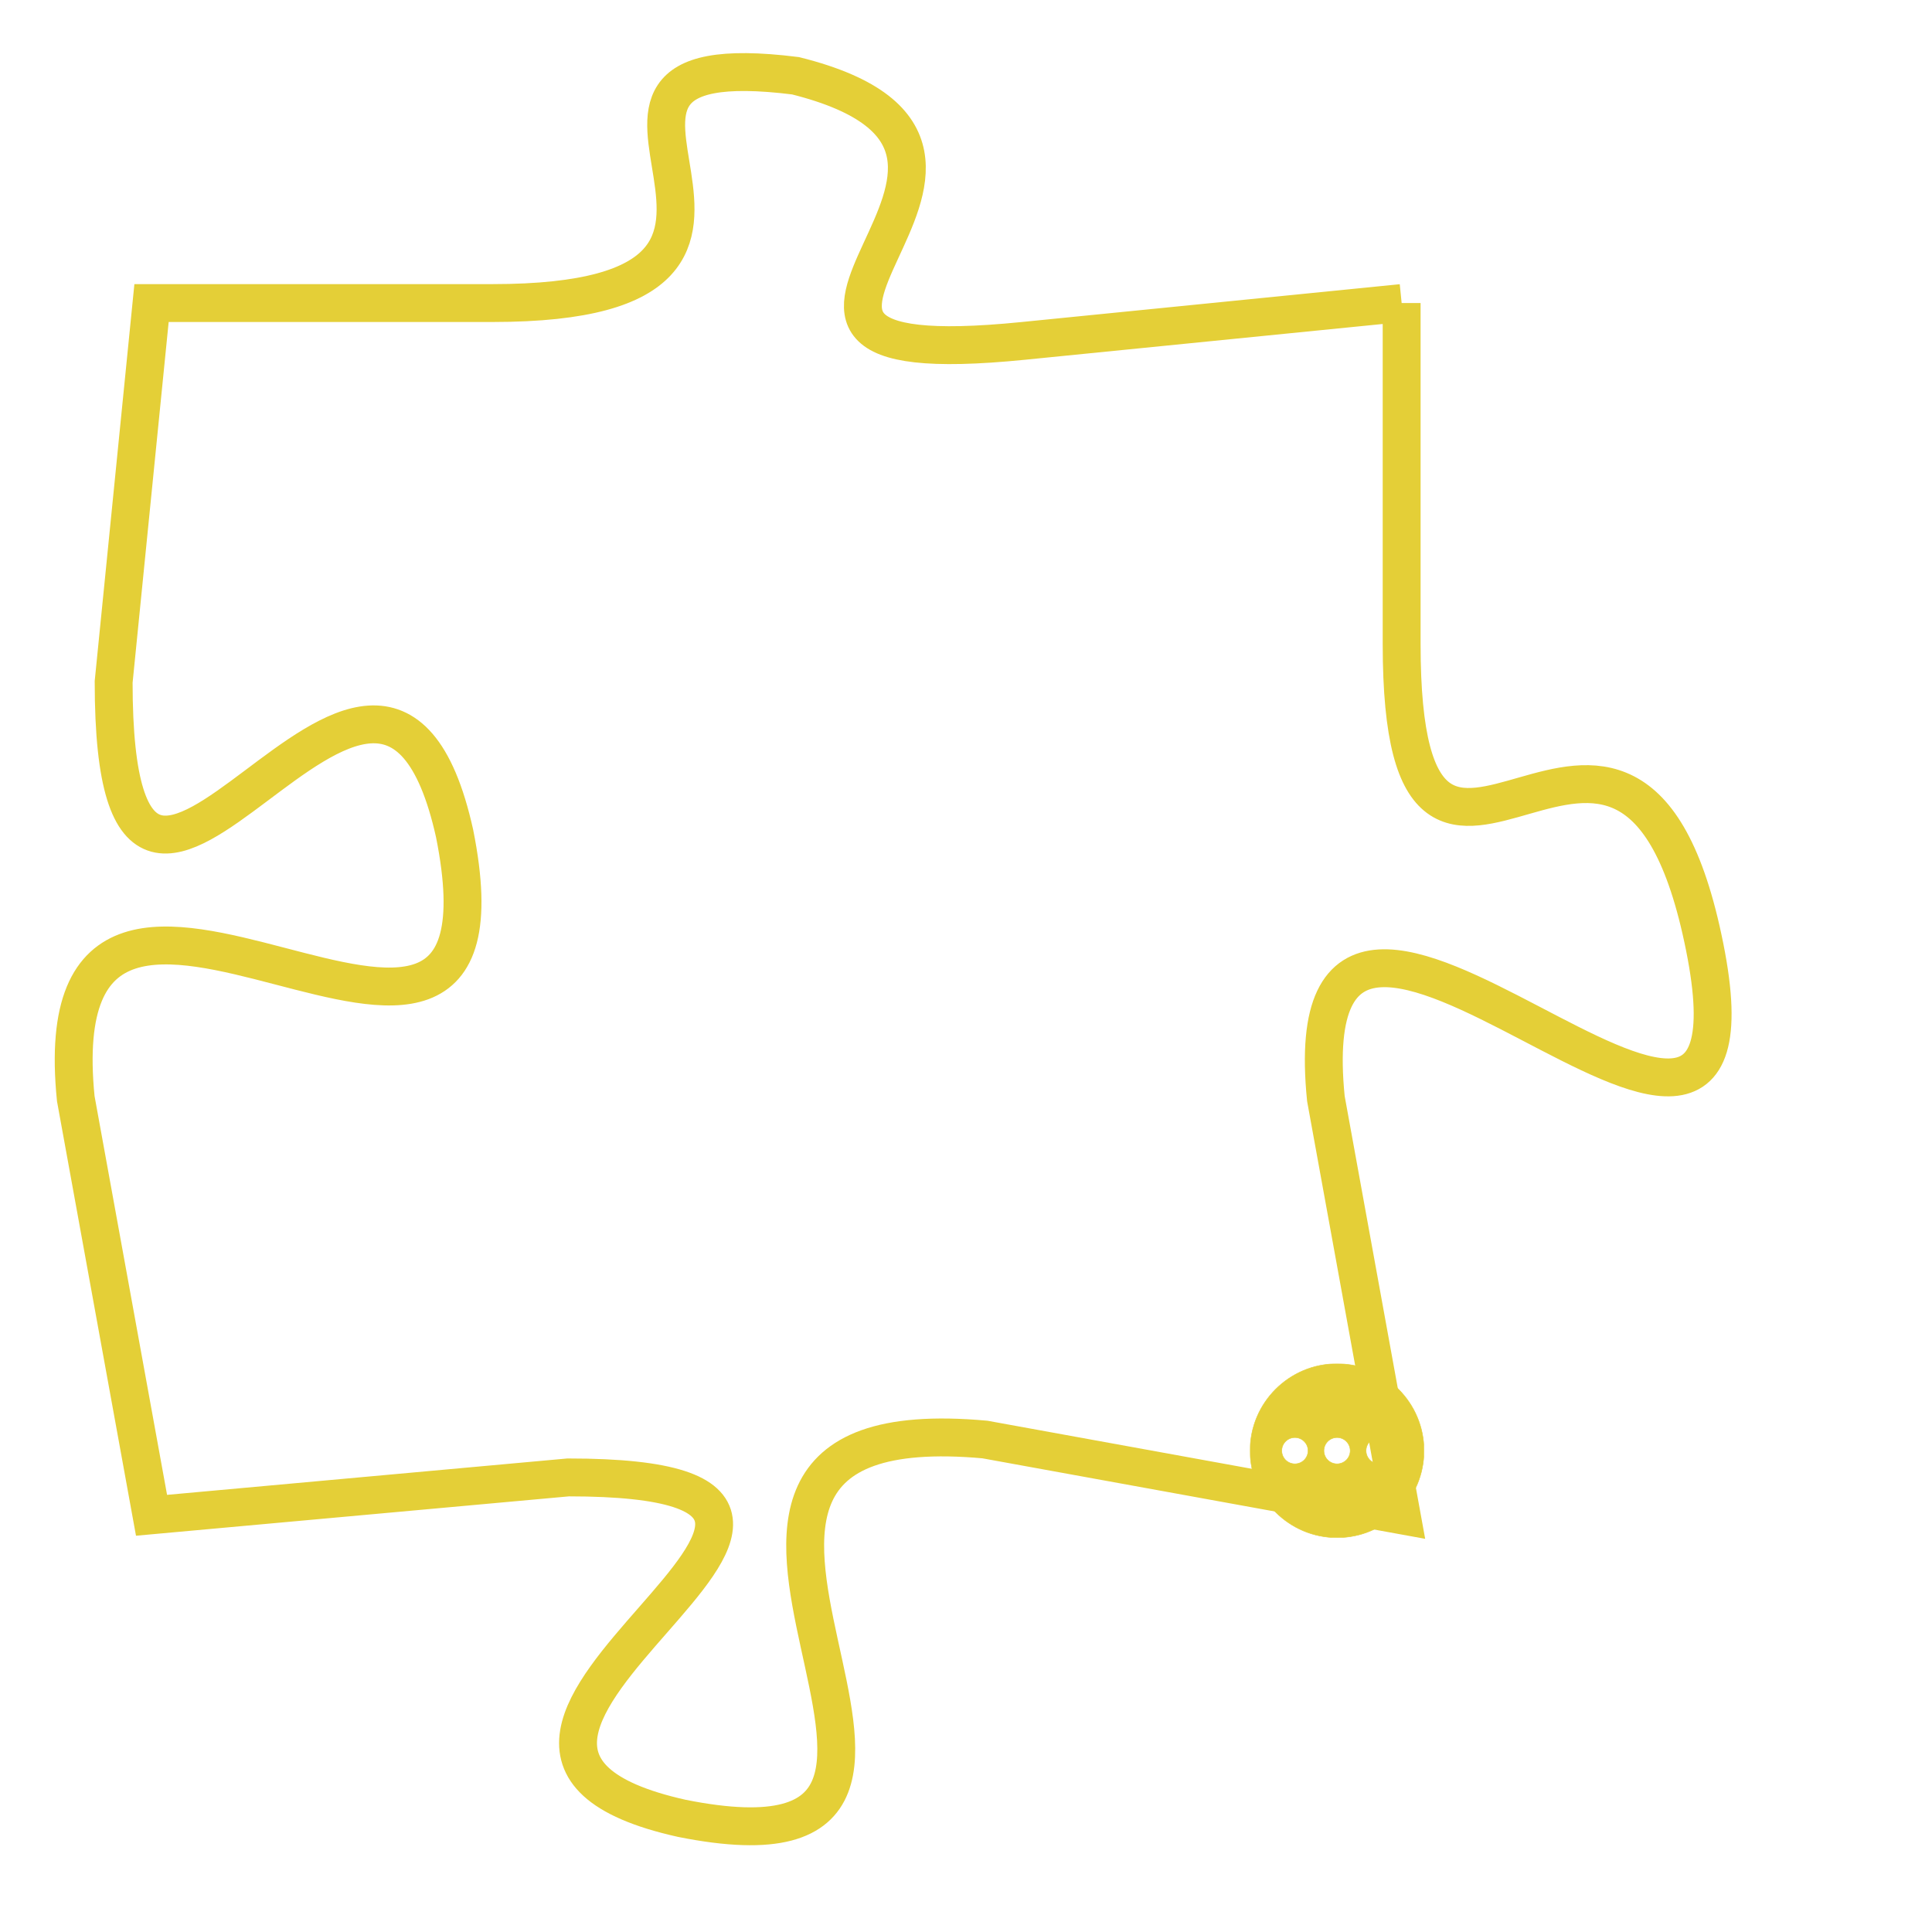 <svg version="1.1" xmlns="http://www.w3.org/2000/svg" xmlns:xlink="http://www.w3.org/1999/xlink" fill="transparent" x="0" y="0" width="350" height="350" preserveAspectRatio="xMinYMin slice"><style type="text/css">.links{fill:transparent;stroke: #E4CF37;}.links:hover{fill:#63D272; opacity:0.4;}</style><defs><g id="allt"><path id="t4291" d="M66,1056 L56,1057 C46,1058 58,1052 50,1050 C42,1049 52,1056 42,1056 L33,1056 33,1056 L32,1066 C32,1077 39,1061 41,1070 C43,1080 30,1067 31,1077 L33,1088 33,1088 L44,1087 C55,1087 38,1094 47,1096 C57,1098 44,1085 55,1086 L66,1088 66,1088 L64,1077 C63,1067 76,1083 74,1073 C72,1063 66,1075 66,1065 L66,1056"/></g><clipPath id="c" clipRule="evenodd" fill="transparent"><use href="#t4291"/></clipPath></defs><svg viewBox="29 1048 48 51" preserveAspectRatio="xMinYMin meet"><svg width="4380" height="2430"><g><image crossorigin="anonymous" x="0" y="0" href="https://nftpuzzle.license-token.com/assets/completepuzzle.svg" width="100%" height="100%" /><g class="links"><use href="#t4291"/></g></g></svg><svg x="62" y="1084" height="9%" width="9%" viewBox="0 0 330 330"><g><a xlink:href="https://nftpuzzle.license-token.com/" class="links"><title>See the most innovative NFT based token software licensing project</title><path fill="#E4CF37" id="more" d="M165,0C74.019,0,0,74.019,0,165s74.019,165,165,165s165-74.019,165-165S255.981,0,165,0z M85,190 c-13.785,0-25-11.215-25-25s11.215-25,25-25s25,11.215,25,25S98.785,190,85,190z M165,190c-13.785,0-25-11.215-25-25 s11.215-25,25-25s25,11.215,25,25S178.785,190,165,190z M245,190c-13.785,0-25-11.215-25-25s11.215-25,25-25 c13.785,0,25,11.215,25,25S258.785,190,245,190z"></path></a></g></svg></svg></svg>